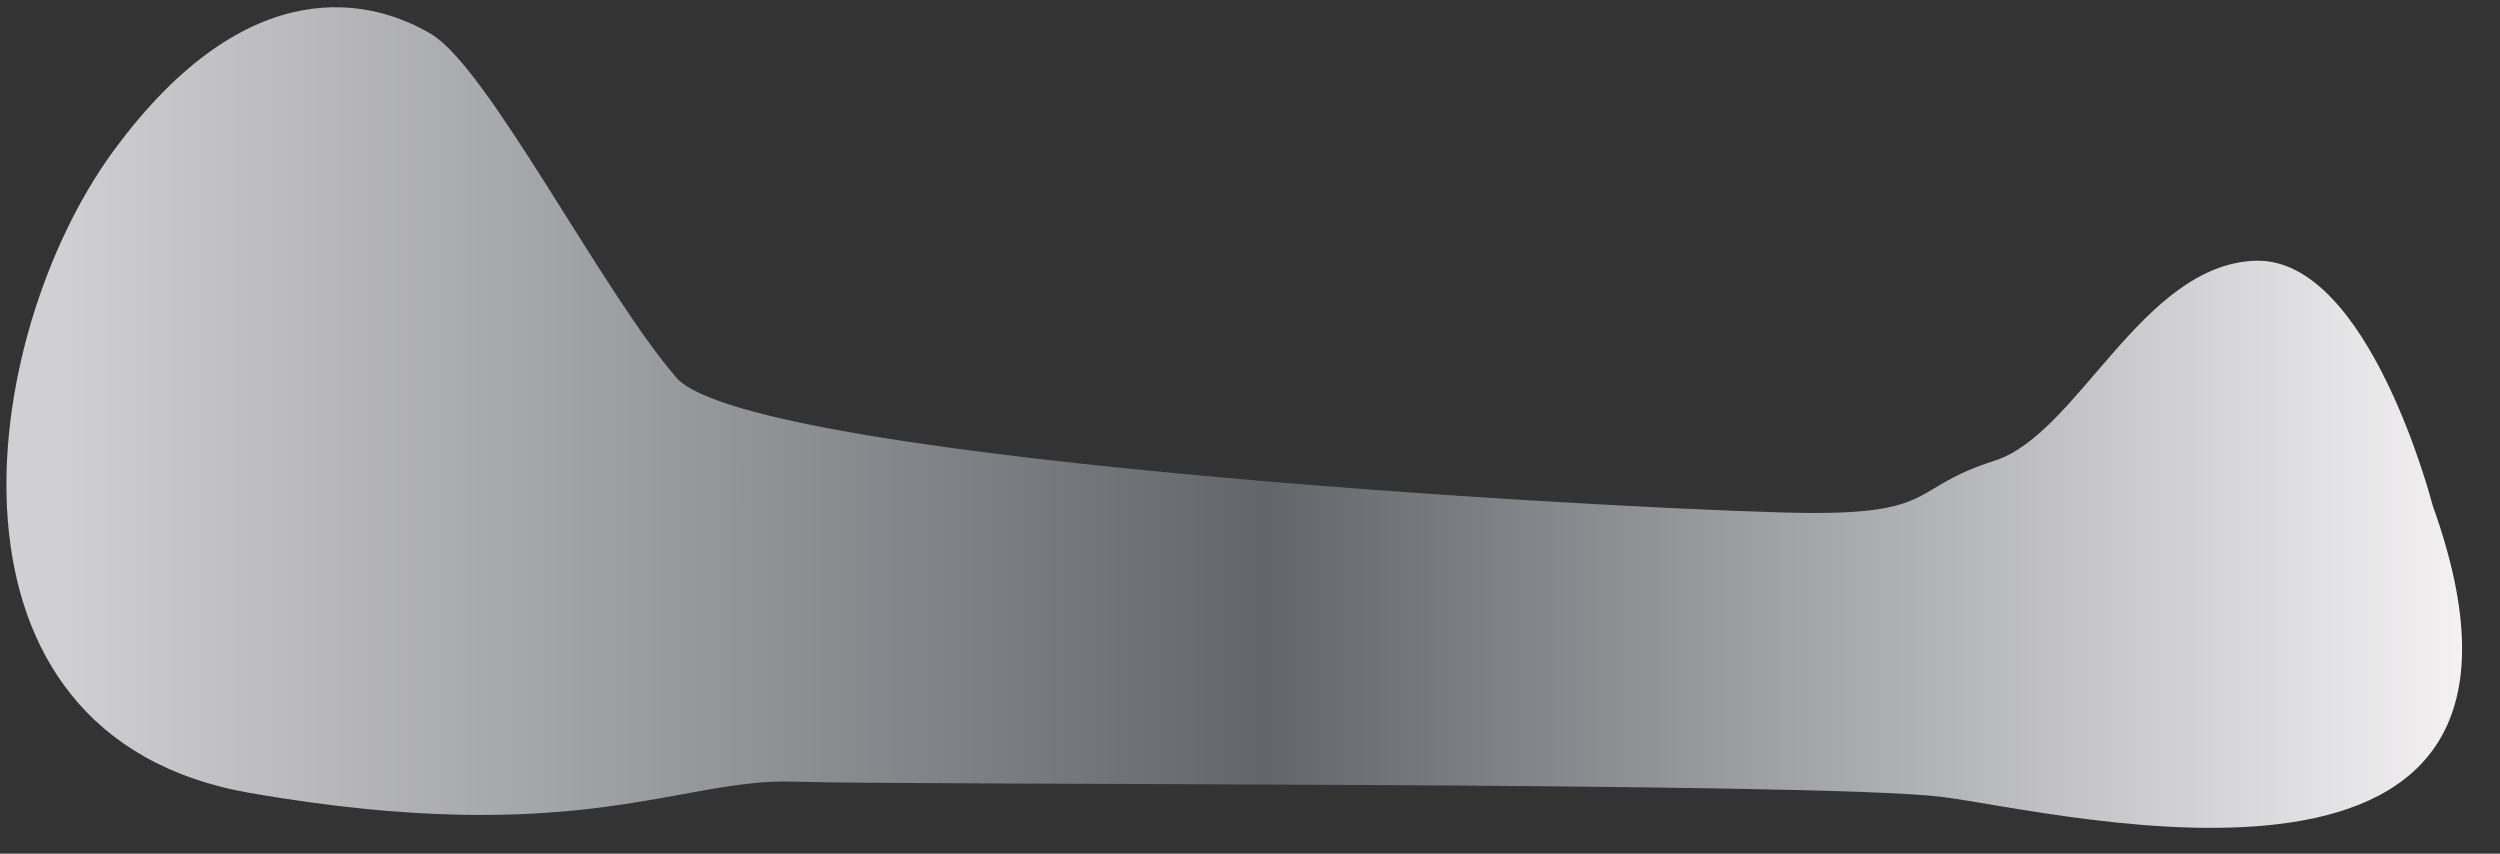 <svg width="41" height="14" viewBox="0 0 41 14" fill="none" xmlns="http://www.w3.org/2000/svg">
<rect x="0" y="0" width="41" height="14" fill="#333333" stroke="none"/>
<path d="M39.896 8.291C39.896 8.291 38.853 4.217 36.988 4.276C35.124 4.339 34.08 7.12 32.71 7.556C31.34 7.991 31.776 8.413 29.739 8.413C27.702 8.413 12.318 7.619 11.089 6.19C9.859 4.761 8.008 1.118 7.074 0.56C6.139 0.002 4.089 -0.56 1.861 2.475C-0.366 5.51 -1.282 12.07 4.102 13.005C9.483 13.939 11.166 12.755 13.017 12.819C14.868 12.882 29.848 12.819 31.839 13.068C33.831 13.318 42.496 15.522 39.896 8.291Z" fill="url(#paint0_linear_110_2646)"/>
<defs>
<linearGradient id="paint0_linear_110_2646" x1="41.192" y1="6.846" x2="0.927" y2="6.846" gradientUnits="userSpaceOnUse">
<stop offset="1.61469e-07" stop-color="#F9F7F8"/>
<stop offset="0.507" stop-color="#62666B"/>
<stop offset="1" stop-color="#D0CFD1"/>
</linearGradient>
</defs>
</svg>
